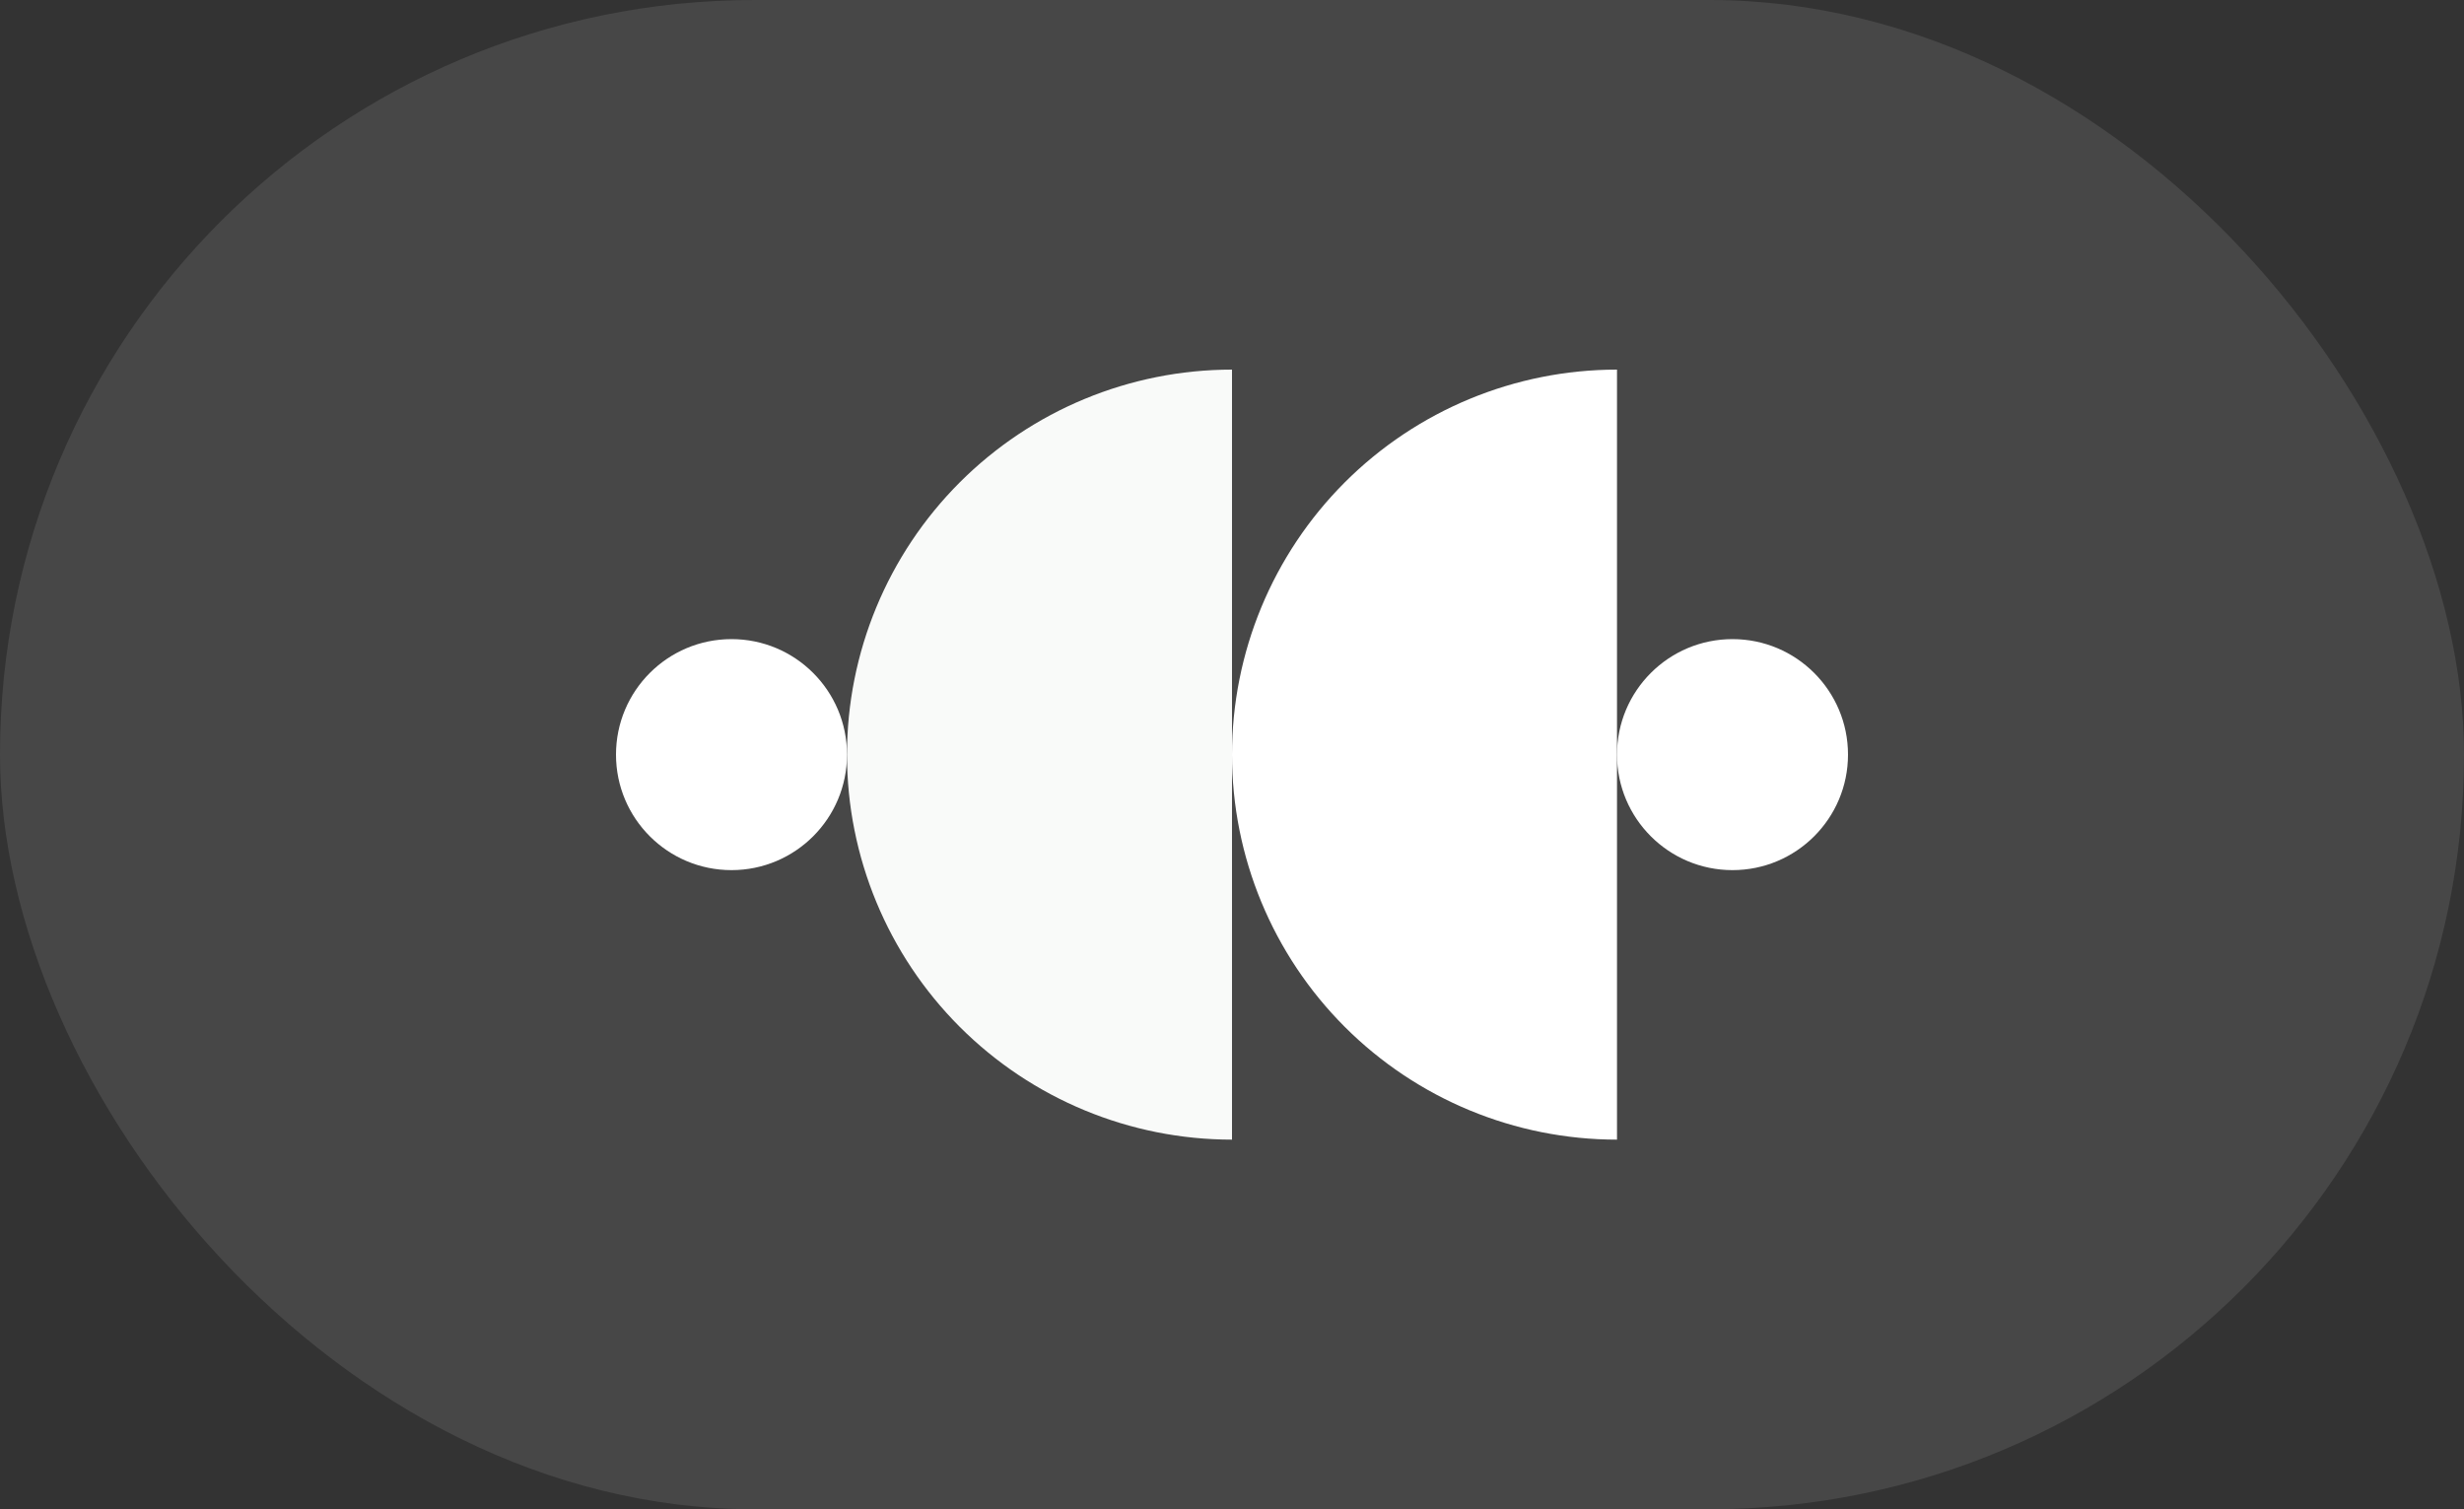 <svg width="160" height="98" viewBox="0 0 160 98" fill="none" xmlns="http://www.w3.org/2000/svg">
<rect x="0" y="0" width="160" height="98" fill="#333333" stroke="none"/>
<rect width="160" height="98" rx="49" fill="white" fill-opacity="0.1"/>
<circle cx="47.5" cy="49" r="7.5" fill="white"/>
<path d="M80 24C73.37 24 67.011 26.634 62.322 31.322C57.634 36.011 55 42.37 55 49C55 55.63 57.634 61.989 62.322 66.678C67.011 71.366 73.37 74 80 74L80 49V24Z" fill="#F9FAF9"/>
<path d="M105 24C98.37 24 92.011 26.634 87.322 31.322C82.634 36.011 80 42.37 80 49C80 55.63 82.634 61.989 87.322 66.678C92.011 71.366 98.37 74 105 74L105 49V24Z" fill="white"/>
<circle cx="112.5" cy="49" r="7.5" fill="white"/>
</svg>
